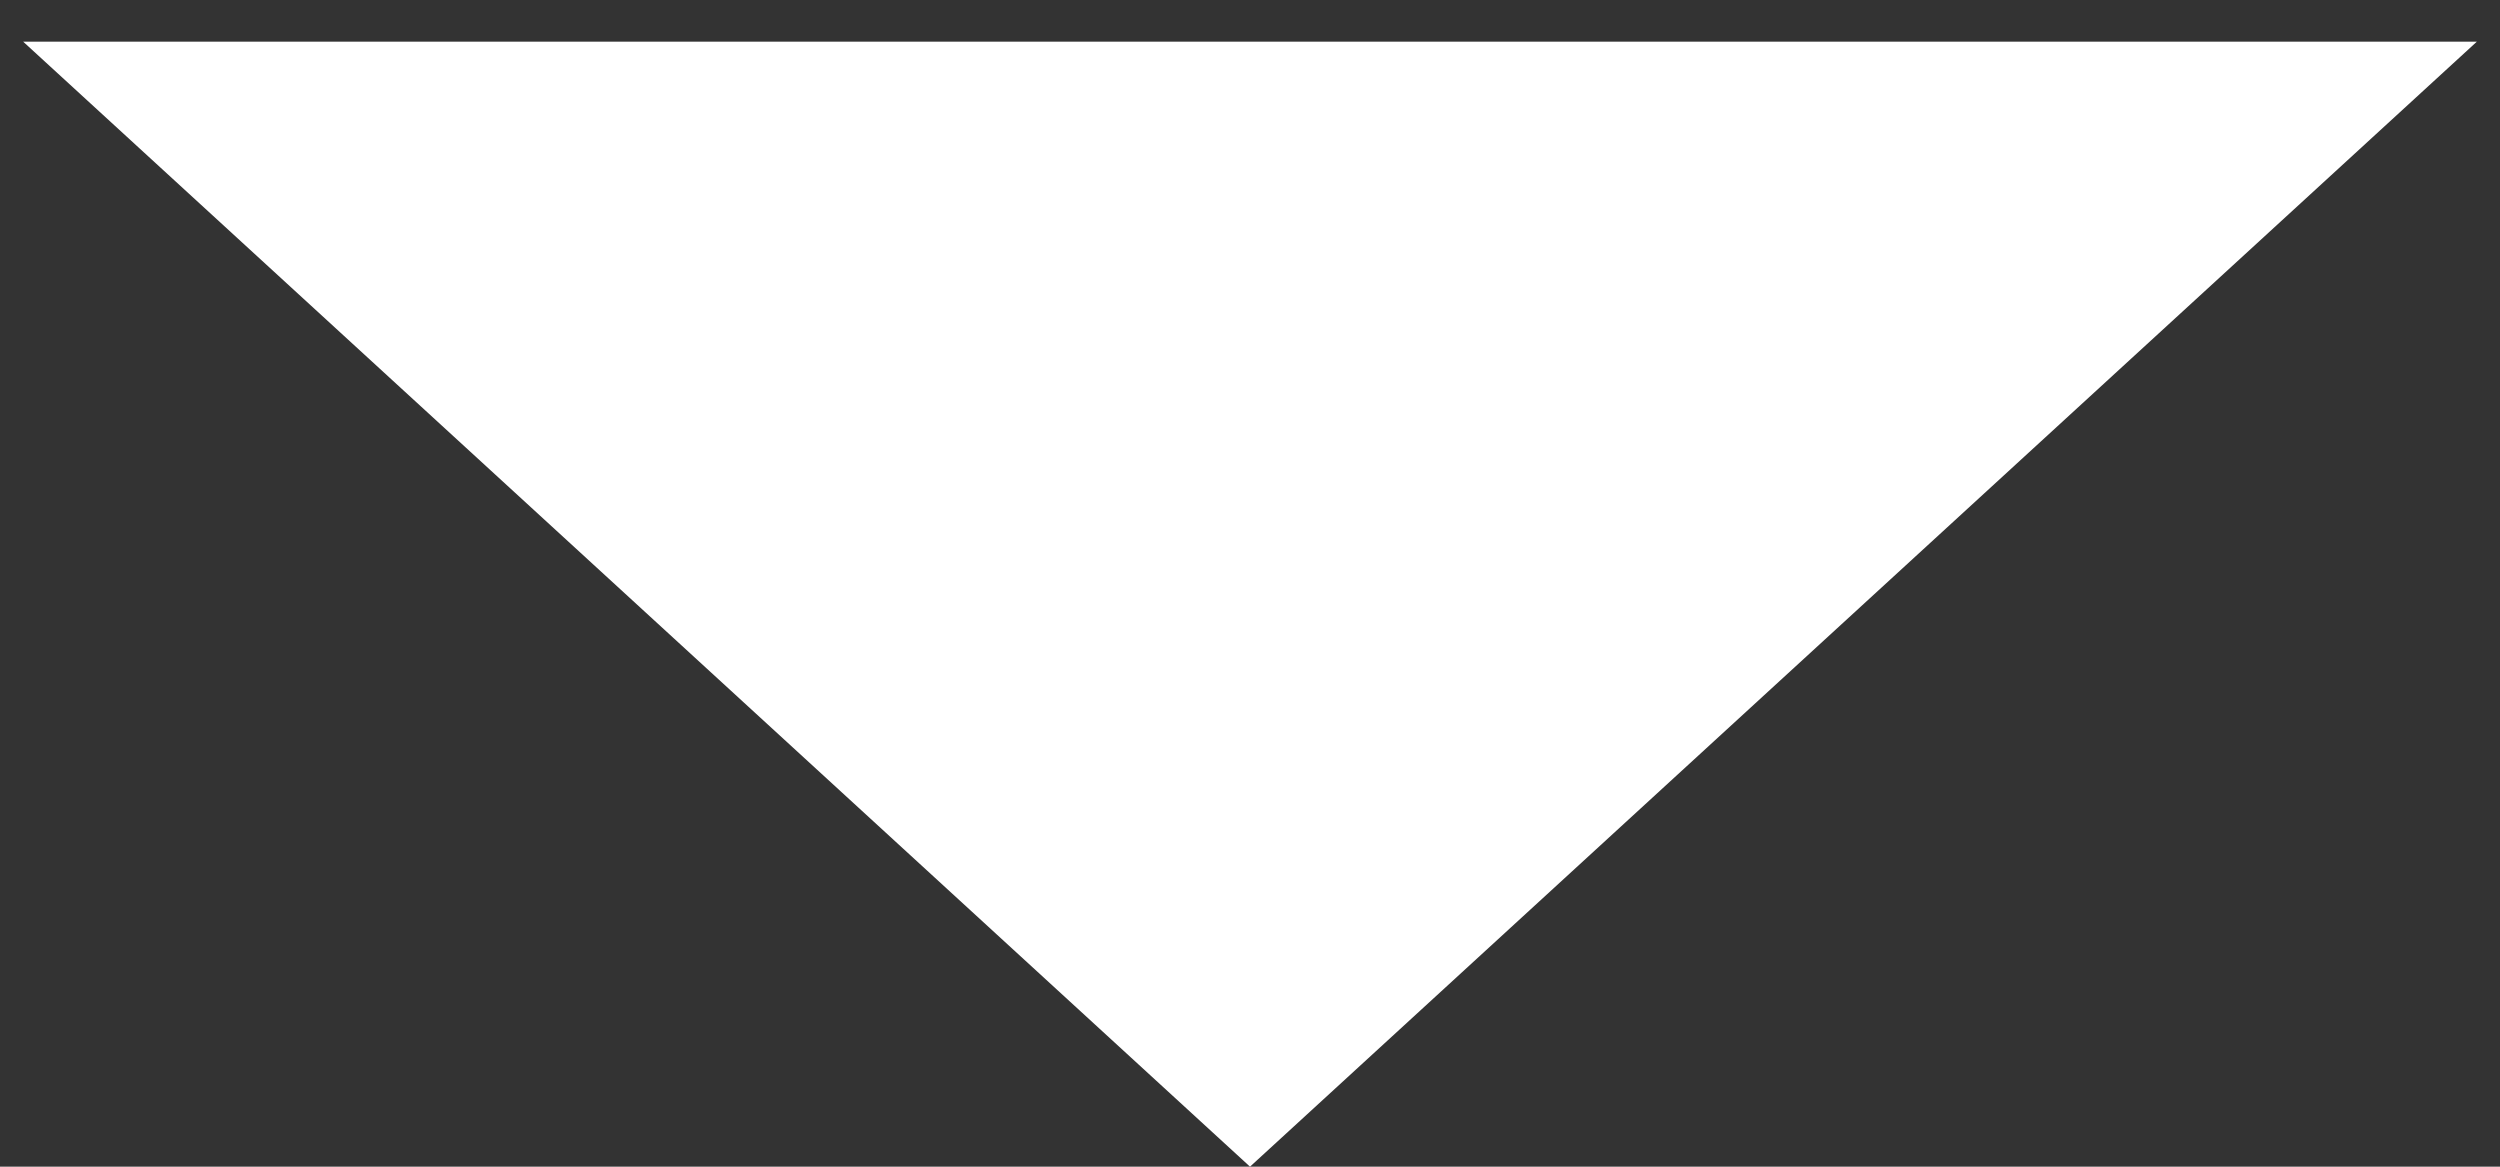 <svg xmlns="http://www.w3.org/2000/svg" width="15" height="7" viewBox="0 0 15 7" fill="none">
  <rect x="0" y="0" width="15" height="7" fill="#333333" stroke="none"/>
  <path d="M7.5 7L14.861 0.25H0.139L7.5 7Z" fill="#fff"/>
</svg>